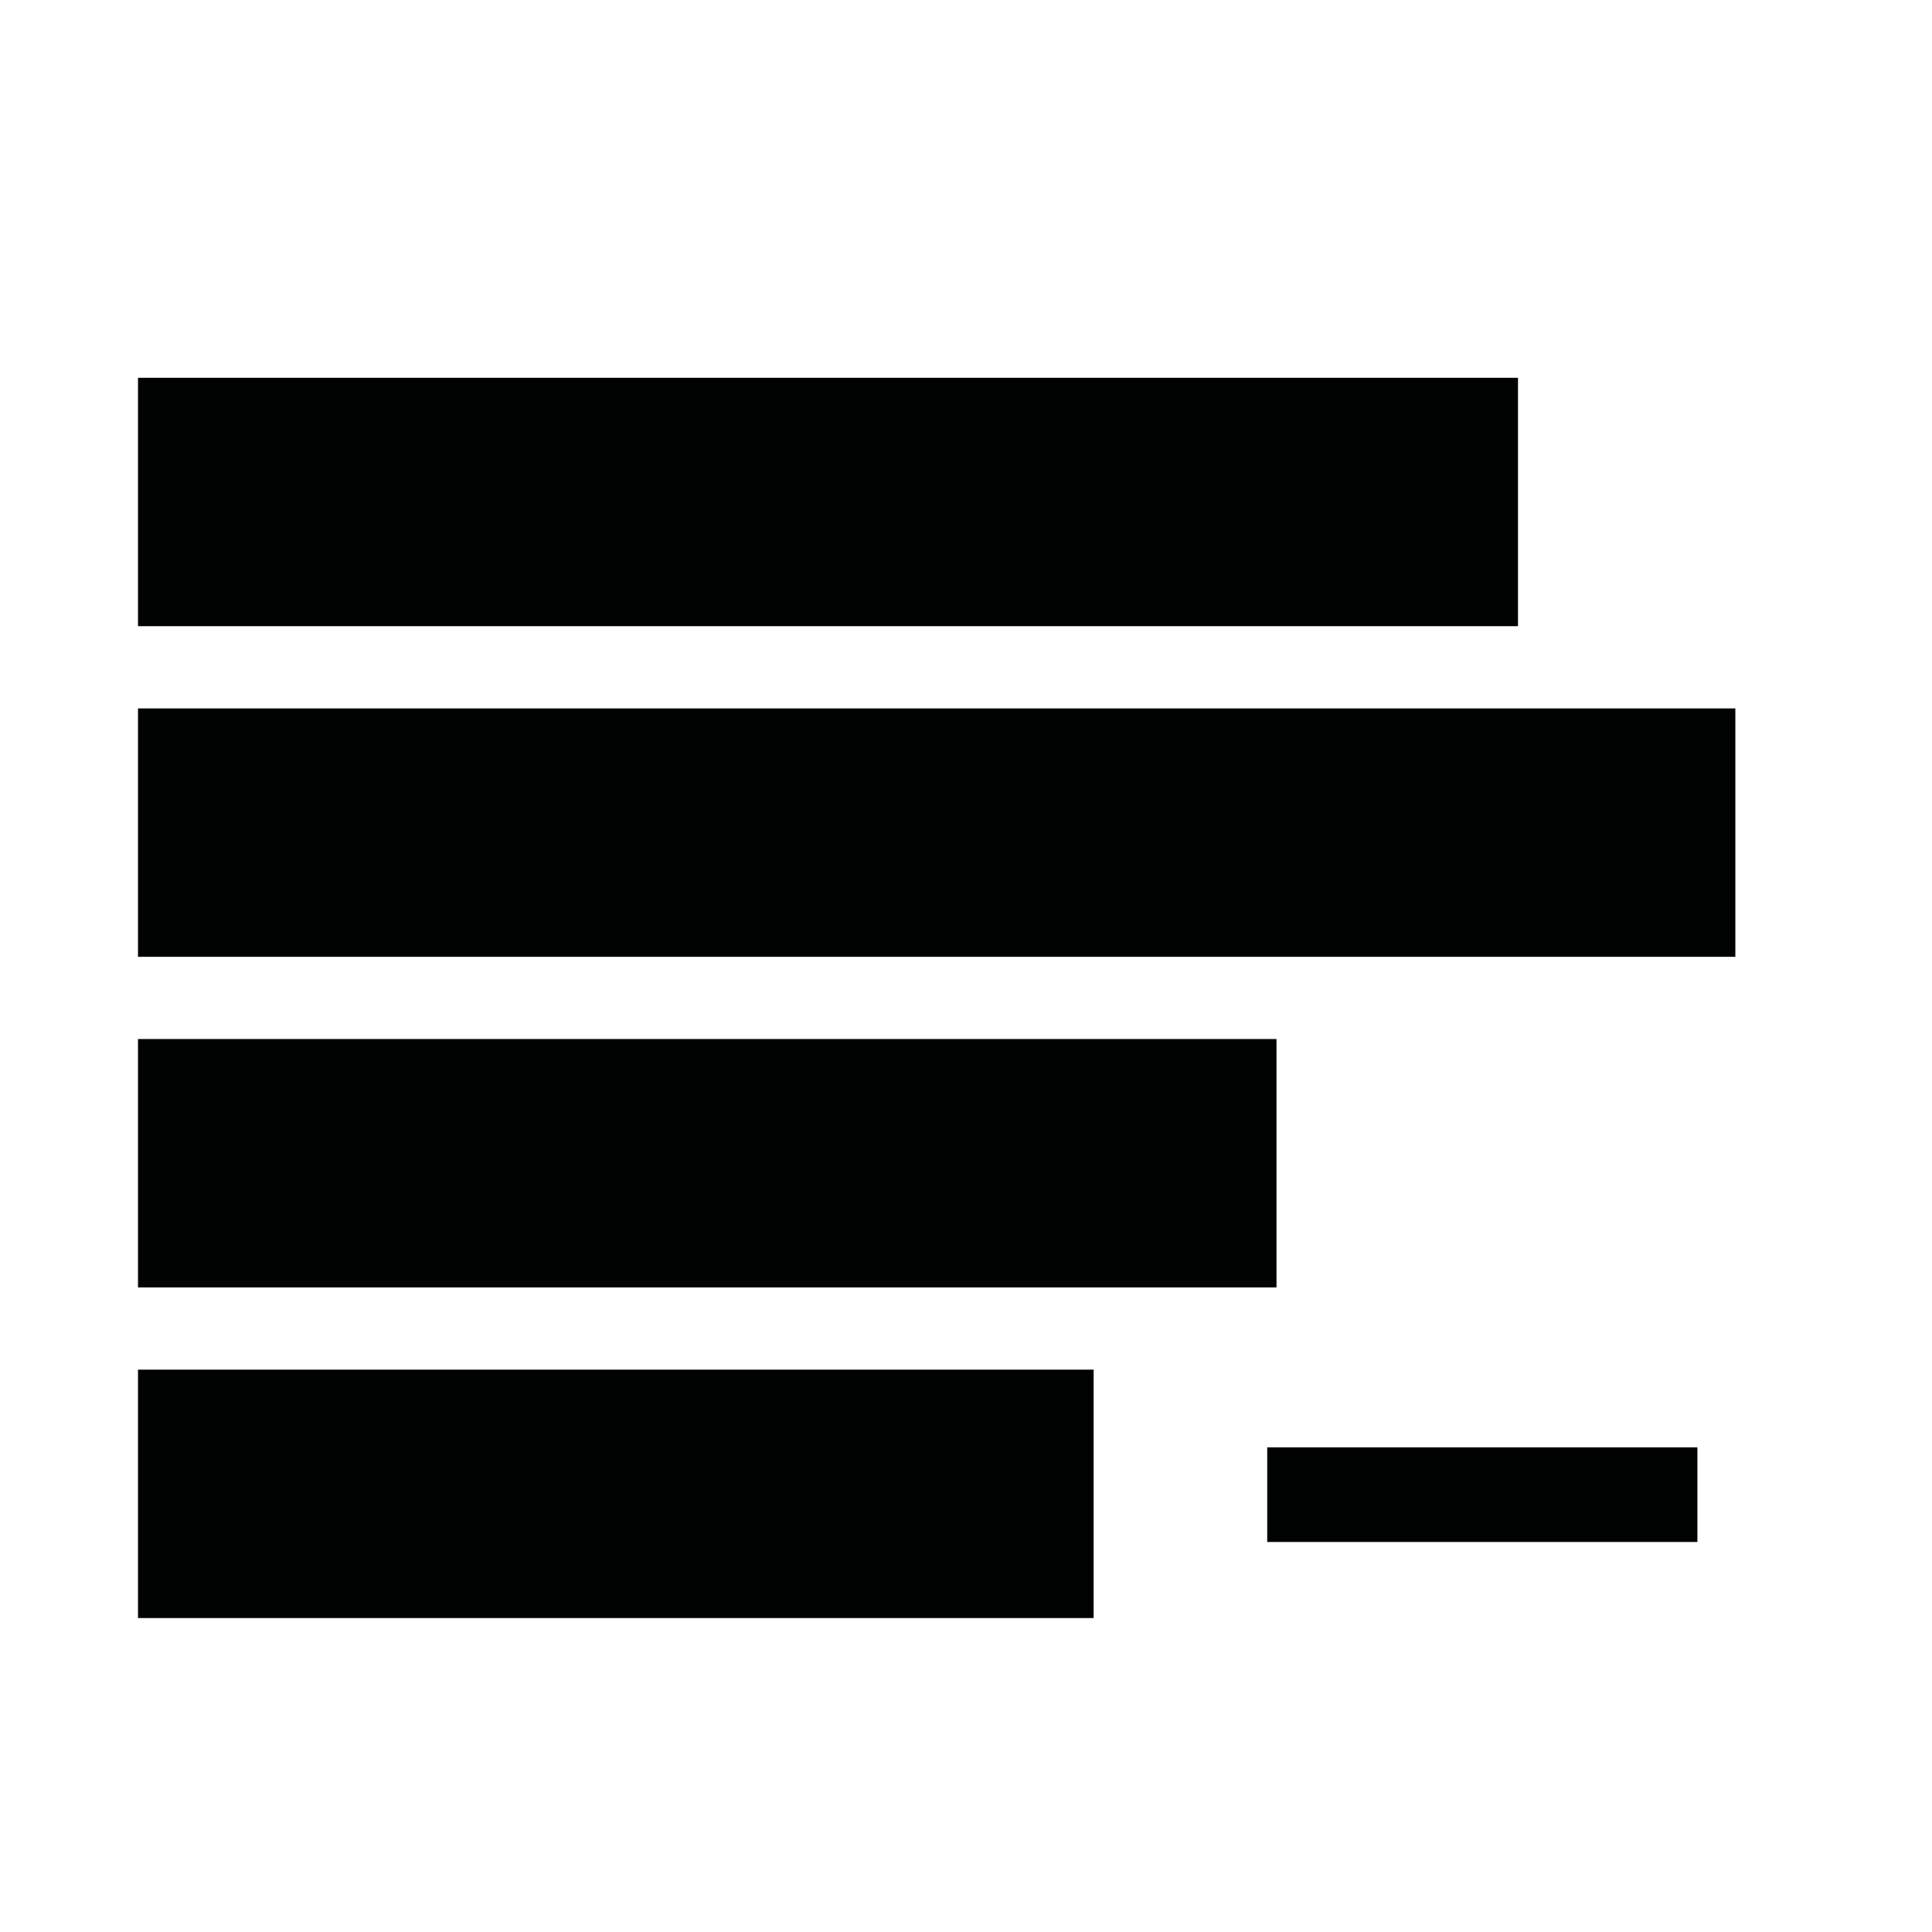<?xml version="1.0" encoding="utf-8"?>
<!-- Generator: Adobe Illustrator 15.1.0, SVG Export Plug-In . SVG Version: 6.00 Build 0)  -->
<!DOCTYPE svg PUBLIC "-//W3C//DTD SVG 1.1//EN" "http://www.w3.org/Graphics/SVG/1.1/DTD/svg11.dtd">
<svg version="1.1" xmlns="http://www.w3.org/2000/svg" xmlns:xlink="http://www.w3.org/1999/xlink" x="0px" y="0px" width="70px"
	 height="70px" viewBox="0 0 70 70" enable-background="new 0 0 70 70" xml:space="preserve">
<g id="Calque_1">
	<path display="none" d="M35,16.346C30.095,3.033,5.41,5.01,5.41,25.144c0,10.029,7.544,23.38,29.59,36.981
		c22.043-13.602,29.59-26.952,29.59-36.981C64.59,5.127,39.932,2.953,35,16.346z"/>
	<g display="none">
		<path display="inline" d="M36.586,16.356l-2.297,3.742l3.461,5.958l-4.996,9.332l3.384,8.122l-1.692,5.445L35.5,61.811
			c22.109-12.729,30.004-25.684,30.352-35.629C66.55,6.177,41.982,3.144,36.586,16.356z"/>
		<path display="inline" d="M34.851,43.493l-3.943-7.867l4.332-9.658l-3.867-5.702l2.03-3.894C28.036,3.24,3.436,6.077,4.138,26.199
			C4.488,36.222,12.494,49.301,35,62.125c0.167-0.11,0.324-0.222,0.489-0.332l-1.947-12.75L34.851,43.493z"/>
	</g>
	<g display="none">
		<path display="inline" fill="none" d="M37.891,30.278l-1.133,2.72c-0.561-0.234-1.152-0.349-1.758-0.368V40h2.5v10.641l10,7.211
			V47.5H50v10.914l10-6.197V13.98l-10,6.198V25h-2.5v-4.82l-10-7.211V22.5H35v7.175C35.997,29.694,36.971,29.893,37.891,30.278z
			 M48.436,31.924l3.236,3.178l3.18-3.237l1.77,1.756l-3.182,3.234l3.24,3.184l-1.756,1.77l-3.236-3.186l-3.193,3.244l-1.758-1.758
			l3.186-3.238l-3.242-3.189L48.436,31.924z M40.41,31.645l4.15,2.363l-1.459,2.558l-4.148-2.363L40.41,31.645z"/>
		<polygon display="inline" fill="#010202" points="46.736,40.109 48.494,41.867 51.688,38.623 54.924,41.809 56.68,40.039 
			53.439,36.855 56.621,33.621 54.852,31.865 51.672,35.102 48.436,31.924 46.68,33.682 49.922,36.871 		"/>
		
			<rect x="39.369" y="32.634" transform="matrix(0.869 0.495 -0.495 0.869 22.346 -16.194)" display="inline" fill="#010202" width="4.776" height="2.944"/>
		<polygon display="inline" fill="#010202" points="48.863,15 35,5 35,22.5 37.5,22.5 37.5,12.969 47.5,20.18 47.5,25 50,25 
			50,20.178 60,13.98 60,52.217 50,58.414 50,47.5 47.5,47.5 47.5,57.852 37.5,50.641 37.5,40 35,40 35,55 48.863,65 65,55 65,5 		
			"/>
		<path display="inline" fill="#010202" d="M37.891,30.278c-0.92-0.385-1.894-0.583-2.891-0.603v2.955
			c0.605,0.019,1.197,0.133,1.758,0.368L37.891,30.278z"/>
		<path display="inline" fill="#010202" d="M34.848,29.668c-0.918,0.002-1.823,0.161-2.688,0.473l1.004,2.769
			c0.542-0.195,1.109-0.295,1.684-0.295c0.051,0,0.101,0.014,0.152,0.015v-2.955C34.949,29.674,34.899,29.668,34.848,29.668z"/>
		<polygon display="inline" fill="#010202" points="32.5,40 32.5,50.641 22.5,57.852 22.5,45 20,45 20,58.414 10,52.217 10,13.98 
			20,20.178 20,27.5 22.5,27.5 22.5,20.18 32.5,12.969 32.5,22.5 35,22.5 35,5 21.138,15 5,5 5,55 21.138,65 35,55 35,40 		"/>
		<polygon display="inline" fill="#010202" points="25.449,33.989 26.963,36.52 31.06,34.062 29.546,31.539 		"/>
		<circle display="inline" fill="#010202" cx="14.922" cy="35.01" r="2.422"/>
		<path display="inline" fill="#010202" d="M21.426,35.582c-0.586,0-1.162-0.103-1.714-0.308l-1.019,2.764
			c0.879,0.322,1.8,0.488,2.732,0.488c1.037,0,2.046-0.197,3.003-0.594l-1.118-2.721C22.71,35.454,22.075,35.582,21.426,35.582z"/>
	</g>
	<path display="none" fill="#010202" d="M64.875,55.384L44.176,34.948l20.412-20.619l-9.204-9.204L34.94,25.833L14.252,5.411
		l-9.127,9.127L25.84,35.052L5.412,55.748l9.125,9.127l20.507-20.709L55.67,64.588L64.875,55.384z"/>
	<path display="none" fill="#010202" d="M56.005,63.703l-0.009-7.827l7.806,0.002l0.019-3.503l-7.827,0.01l-0.011-7.82l-3.471-0.019
		l-0.004,7.844L44.683,52.4l-0.019,3.469l7.841,0.004l-0.003,7.812L56.005,63.703z"/>
	<g>
		<rect x="5" y="13.688" fill="#010202" width="50" height="9"/>
		<rect x="5" y="25.667" fill="#010202" width="57.875" height="9"/>
		<rect x="5" y="37.646" fill="#010202" width="41.25" height="9"/>
		<rect x="5" y="49.625" fill="#010202" width="34.625" height="9"/>
		<rect x="45.914" y="52.44" fill="#010202" width="15.586" height="3.429"/>
	</g>
	<g display="none">
		<rect x="5" y="13.688" display="inline" fill="#010202" width="50" height="9"/>
		<rect x="5" y="25.667" display="inline" fill="#010202" width="57.875" height="9"/>
		<rect x="5" y="37.646" display="inline" fill="#010202" width="41.25" height="9"/>
		<rect x="5" y="49.625" display="inline" fill="#010202" width="34.625" height="9"/>
		<rect x="45.914" y="52.44" display="inline" fill="#010202" width="15.586" height="3.429"/>
		<rect x="51.992" y="46.361" display="inline" fill="#010202" width="3.429" height="15.586"/>
	</g>
</g>
<g id="repères">
</g>
</svg>
